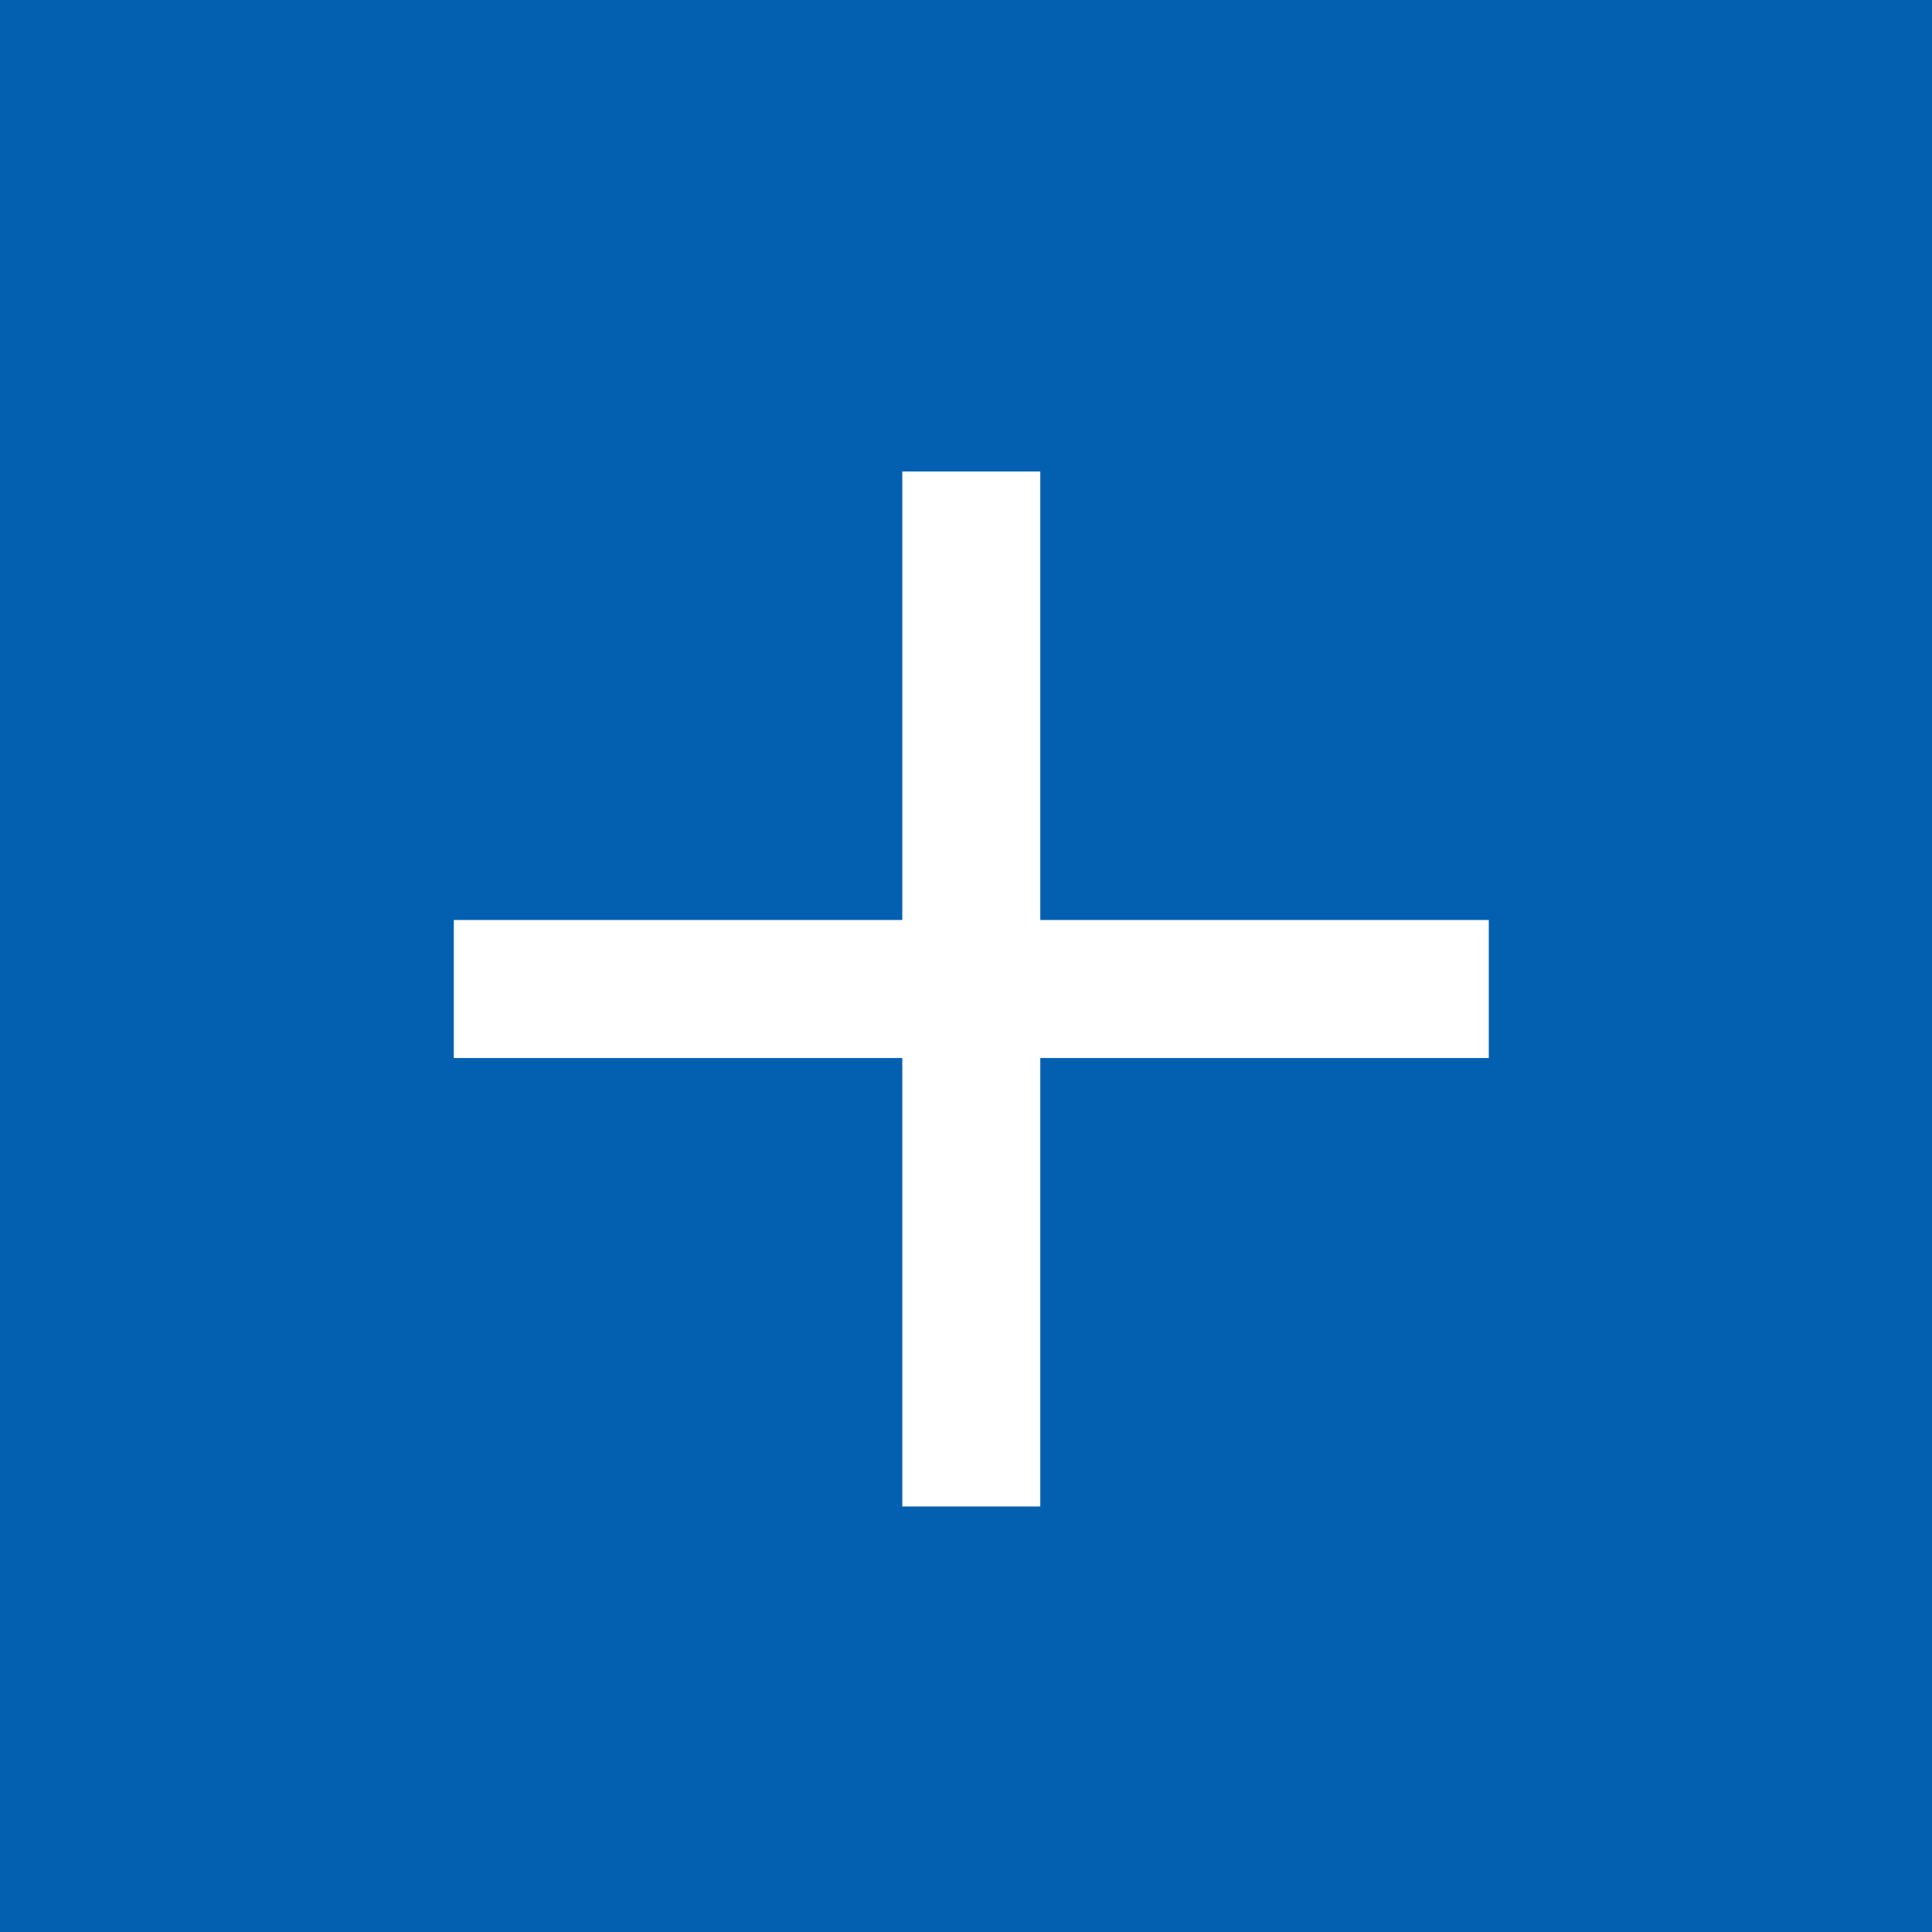 <svg xmlns="http://www.w3.org/2000/svg" width="42" height="42" viewBox="0 0 42 42">
  <g id="New_category" data-name="New category" transform="translate(-481 -755)">
    <rect id="Rectangle_48" data-name="Rectangle 48" width="42" height="42" transform="translate(481 755)" fill="#0360b1"/>
    <path id="Icon_ionic-md-add" data-name="Icon ionic-md-add" d="M29.25,19.5H19.5v9.75h-3V19.5H6.75v-3H16.5V6.75h3V16.5h9.75Z" transform="translate(484.115 758.5)" fill="#fff"/>
  </g>
</svg>
